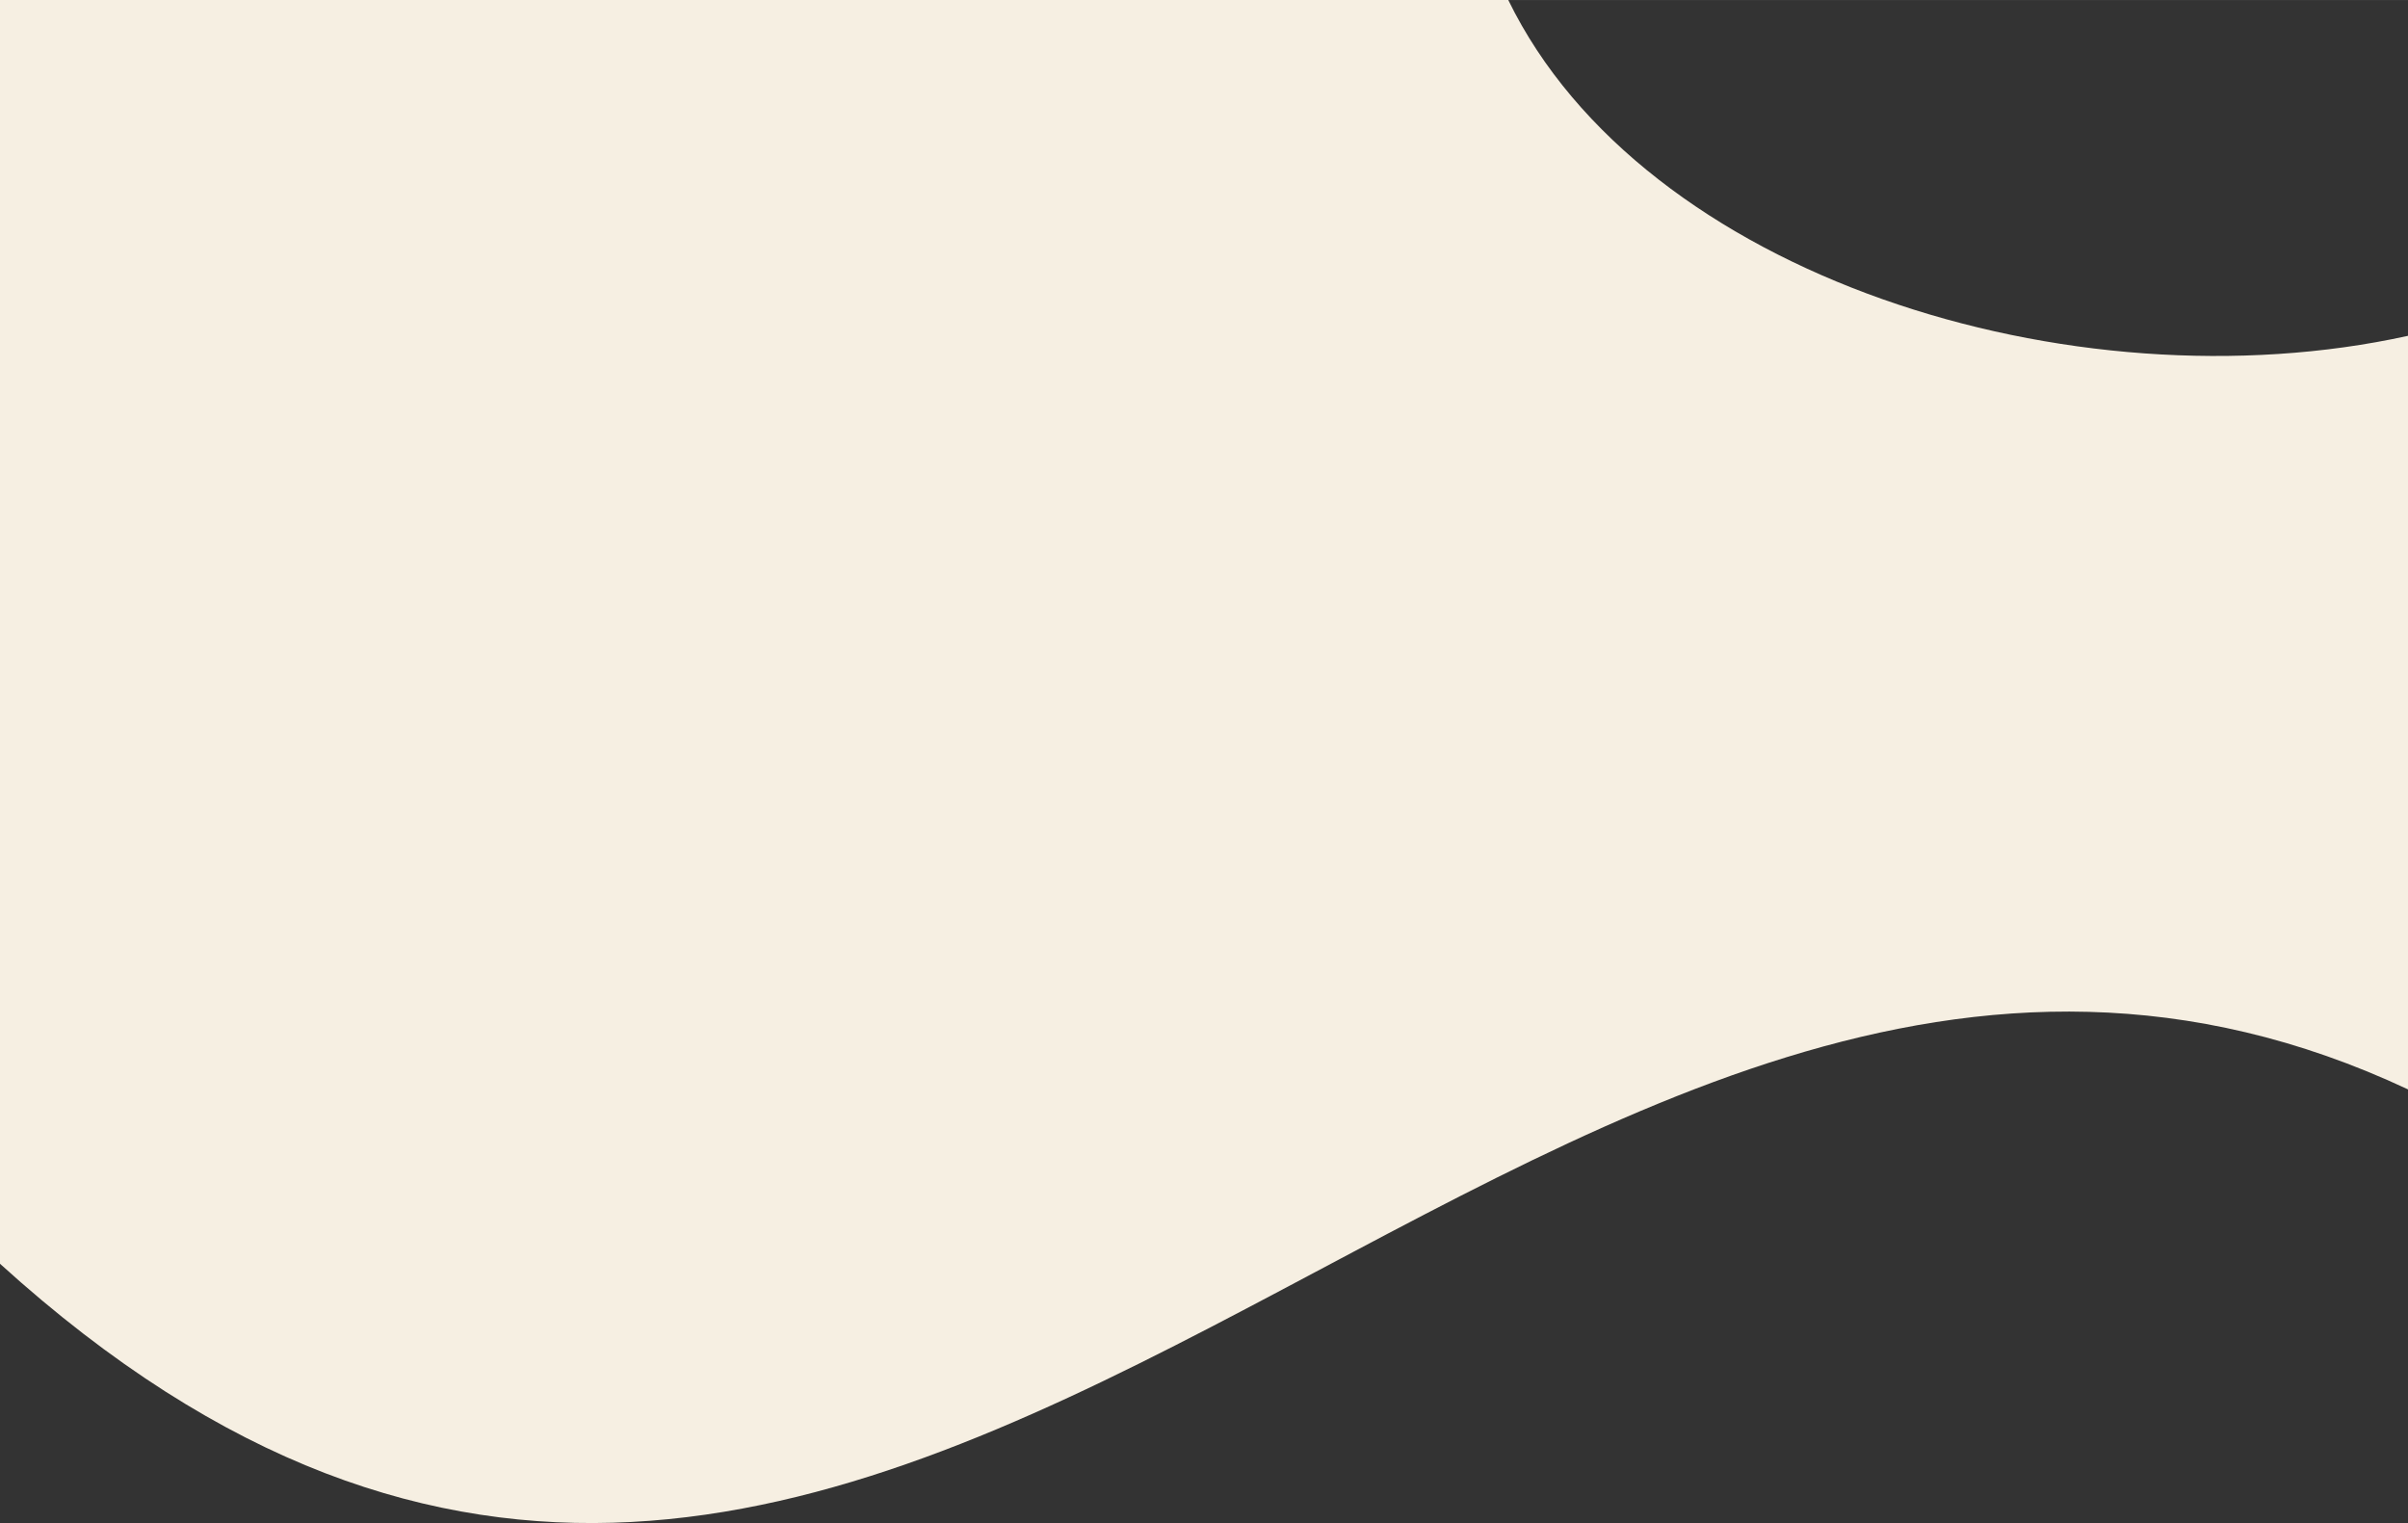 <?xml version="1.0" encoding="UTF-8"?>
<!DOCTYPE svg PUBLIC "-//W3C//DTD SVG 1.1//EN" "http://www.w3.org/Graphics/SVG/1.1/DTD/svg11.dtd">
<!-- Creator: CorelDRAW X7 -->
<svg xmlns="http://www.w3.org/2000/svg" xml:space="preserve" width="27.165in" height="17.18in" version="1.1" style="shape-rendering:geometricPrecision; text-rendering:geometricPrecision; image-rendering:optimizeQuality; fill-rule:evenodd; clip-rule:evenodd"
viewBox="0 0 271654 171797"
 xmlns:xlink="http://www.w3.org/1999/xlink">
 <rect x="0" y="0" width="271654" height="171797" fill="#333333" stroke="none"/>
 <defs>
  <style type="text/css">
   <![CDATA[
    .fil0 {fill:#F6EFE2}
   ]]>
  </style>
 </defs>
 <g id="Layer_x0020_1">
  <path class="fil0" d="M170154 0c15169,31109 63527,46233 101500,37878l0 85001c-99254,-46523 -170405,111508 -271654,19671l0 -142550 170154 0z"/>
 </g>
</svg>
